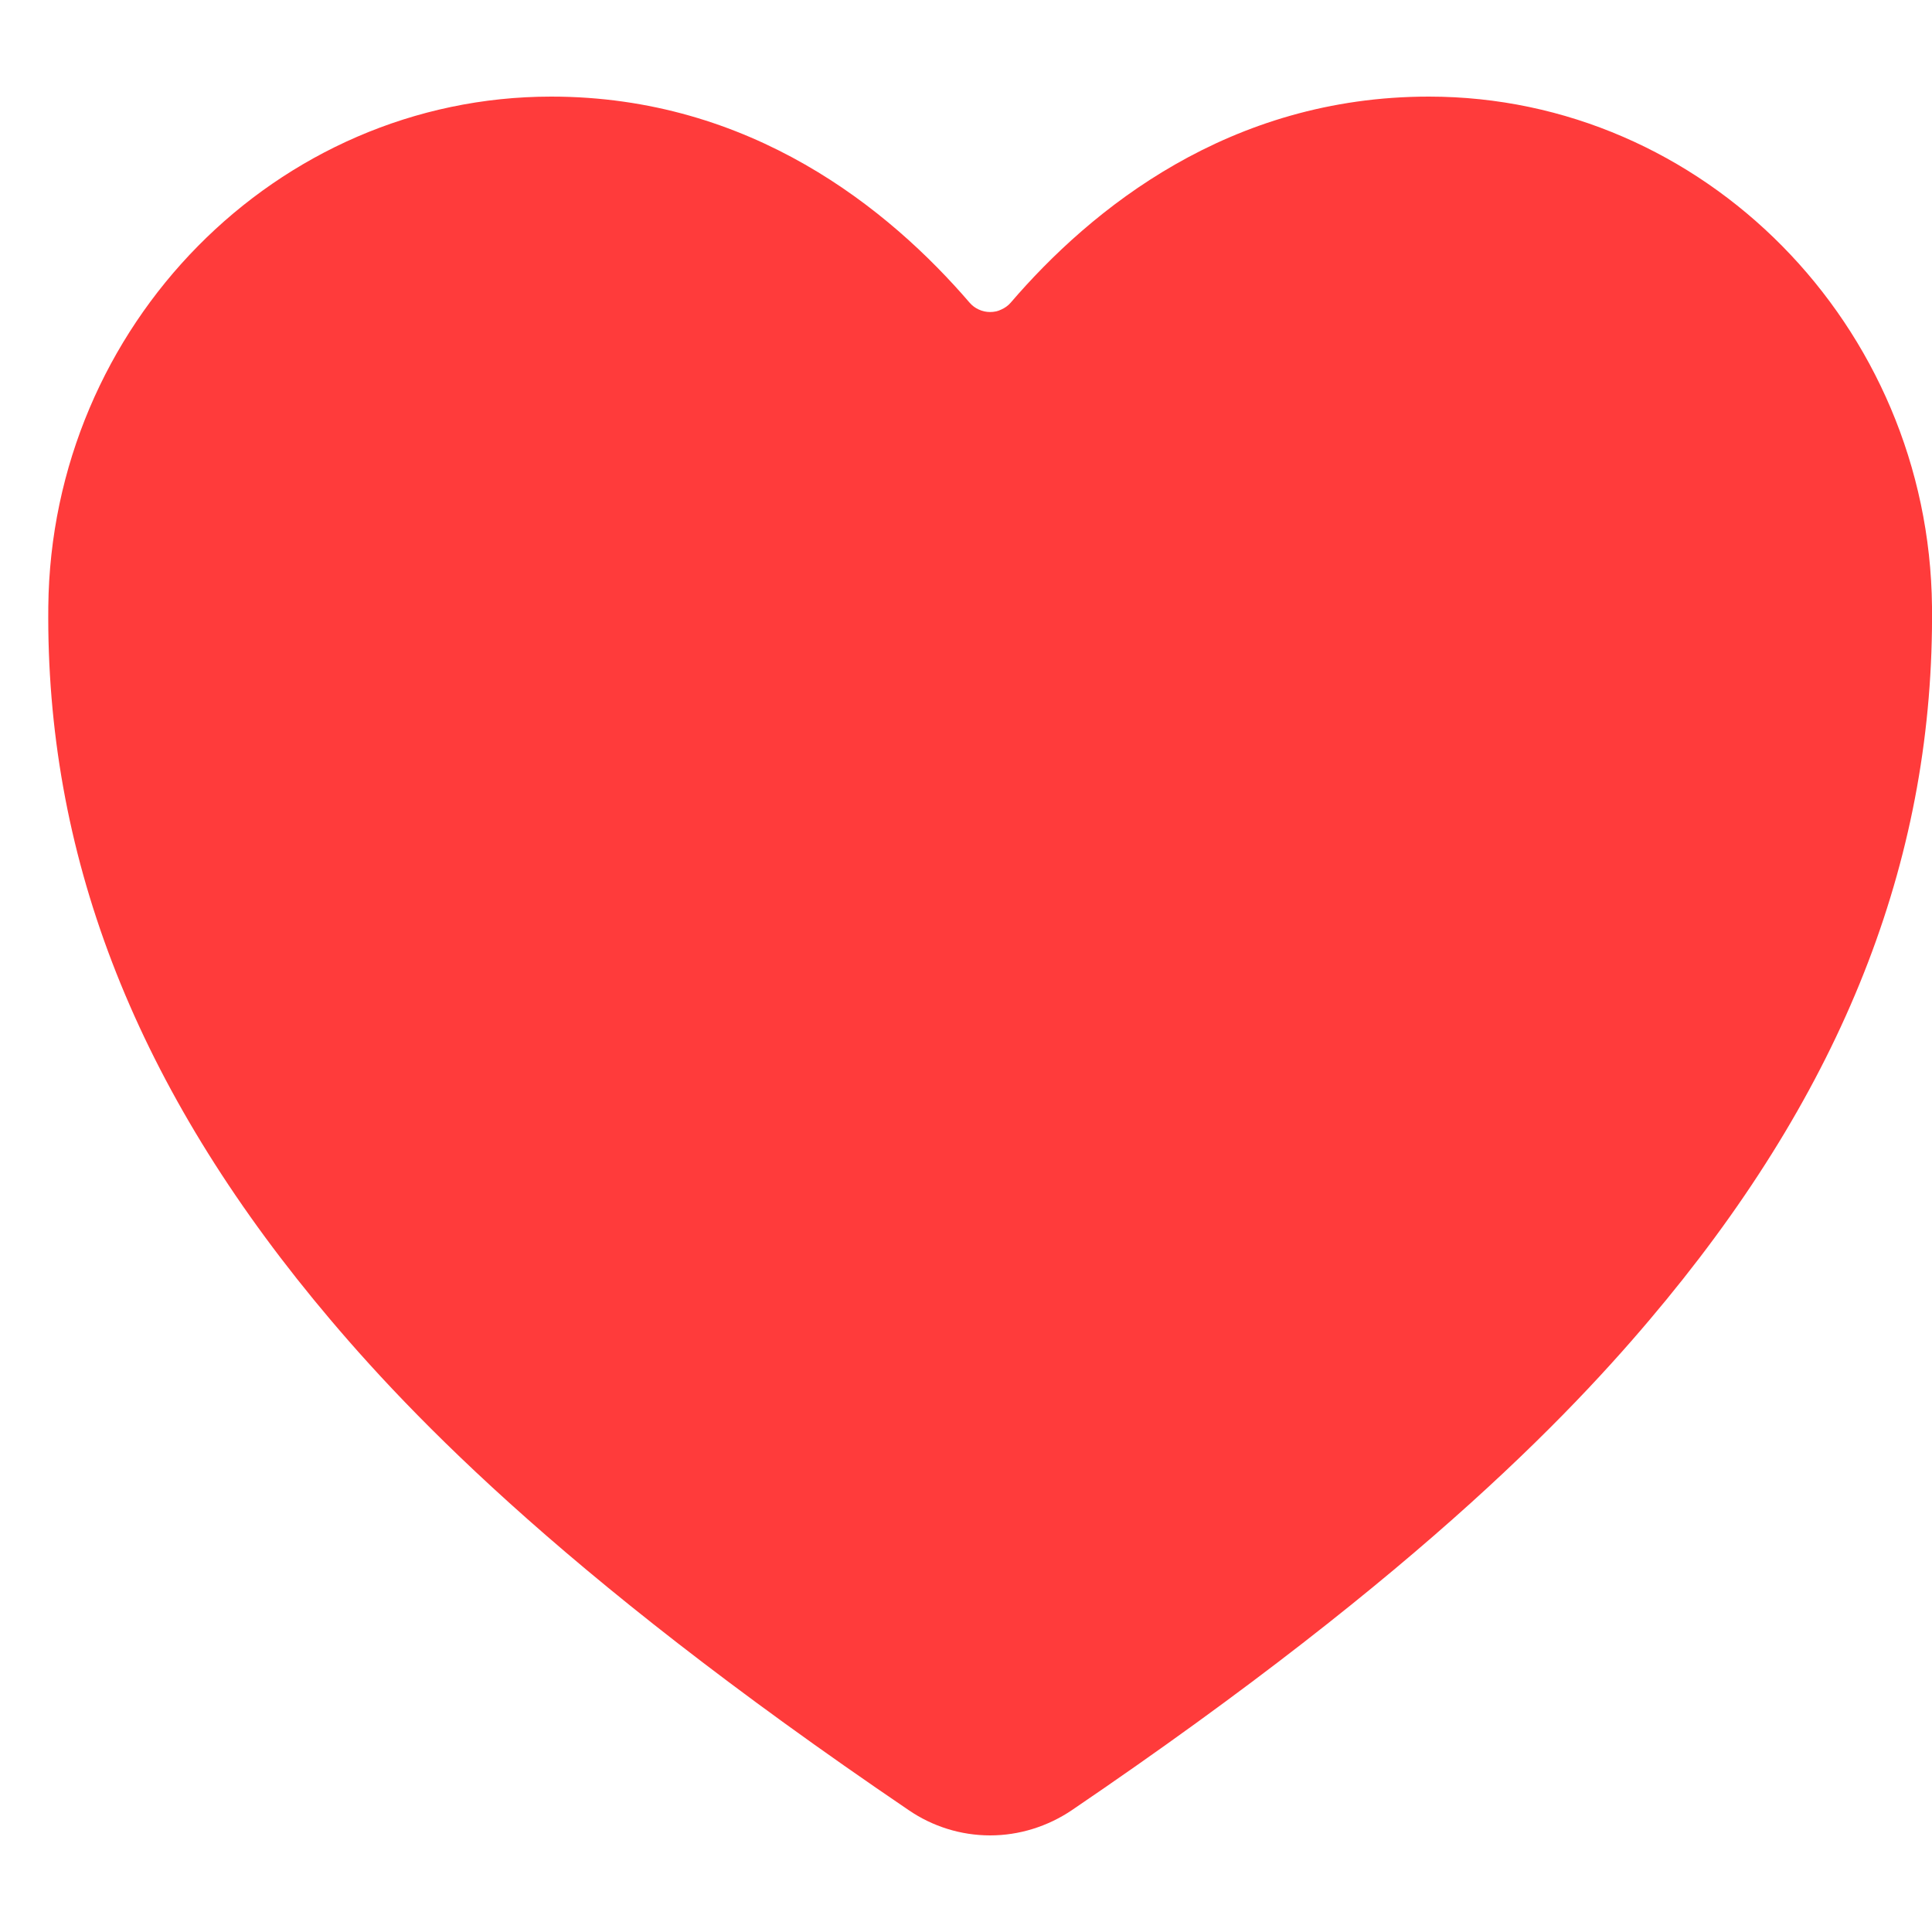 <svg width="10" height="10" viewBox="0 0 10 10" fill="none" xmlns="http://www.w3.org/2000/svg">
<path d="M5.125 9.5C4.974 9.5 4.827 9.454 4.703 9.369C2.861 8.119 2.063 7.262 1.623 6.726C0.686 5.583 0.237 4.41 0.25 3.14C0.265 1.684 1.432 0.5 2.853 0.5C3.886 0.5 4.602 1.082 5.019 1.567C5.032 1.582 5.048 1.594 5.066 1.602C5.085 1.611 5.105 1.615 5.125 1.615C5.145 1.615 5.165 1.611 5.183 1.602C5.201 1.594 5.218 1.582 5.231 1.567C5.648 1.081 6.363 0.5 7.396 0.5C8.817 0.5 9.985 1.684 10 3.14C10.012 4.411 9.563 5.584 8.626 6.726C8.186 7.262 7.389 8.119 5.547 9.37C5.422 9.454 5.275 9.5 5.125 9.5Z" fill="#FF3B3B"/>
</svg>
